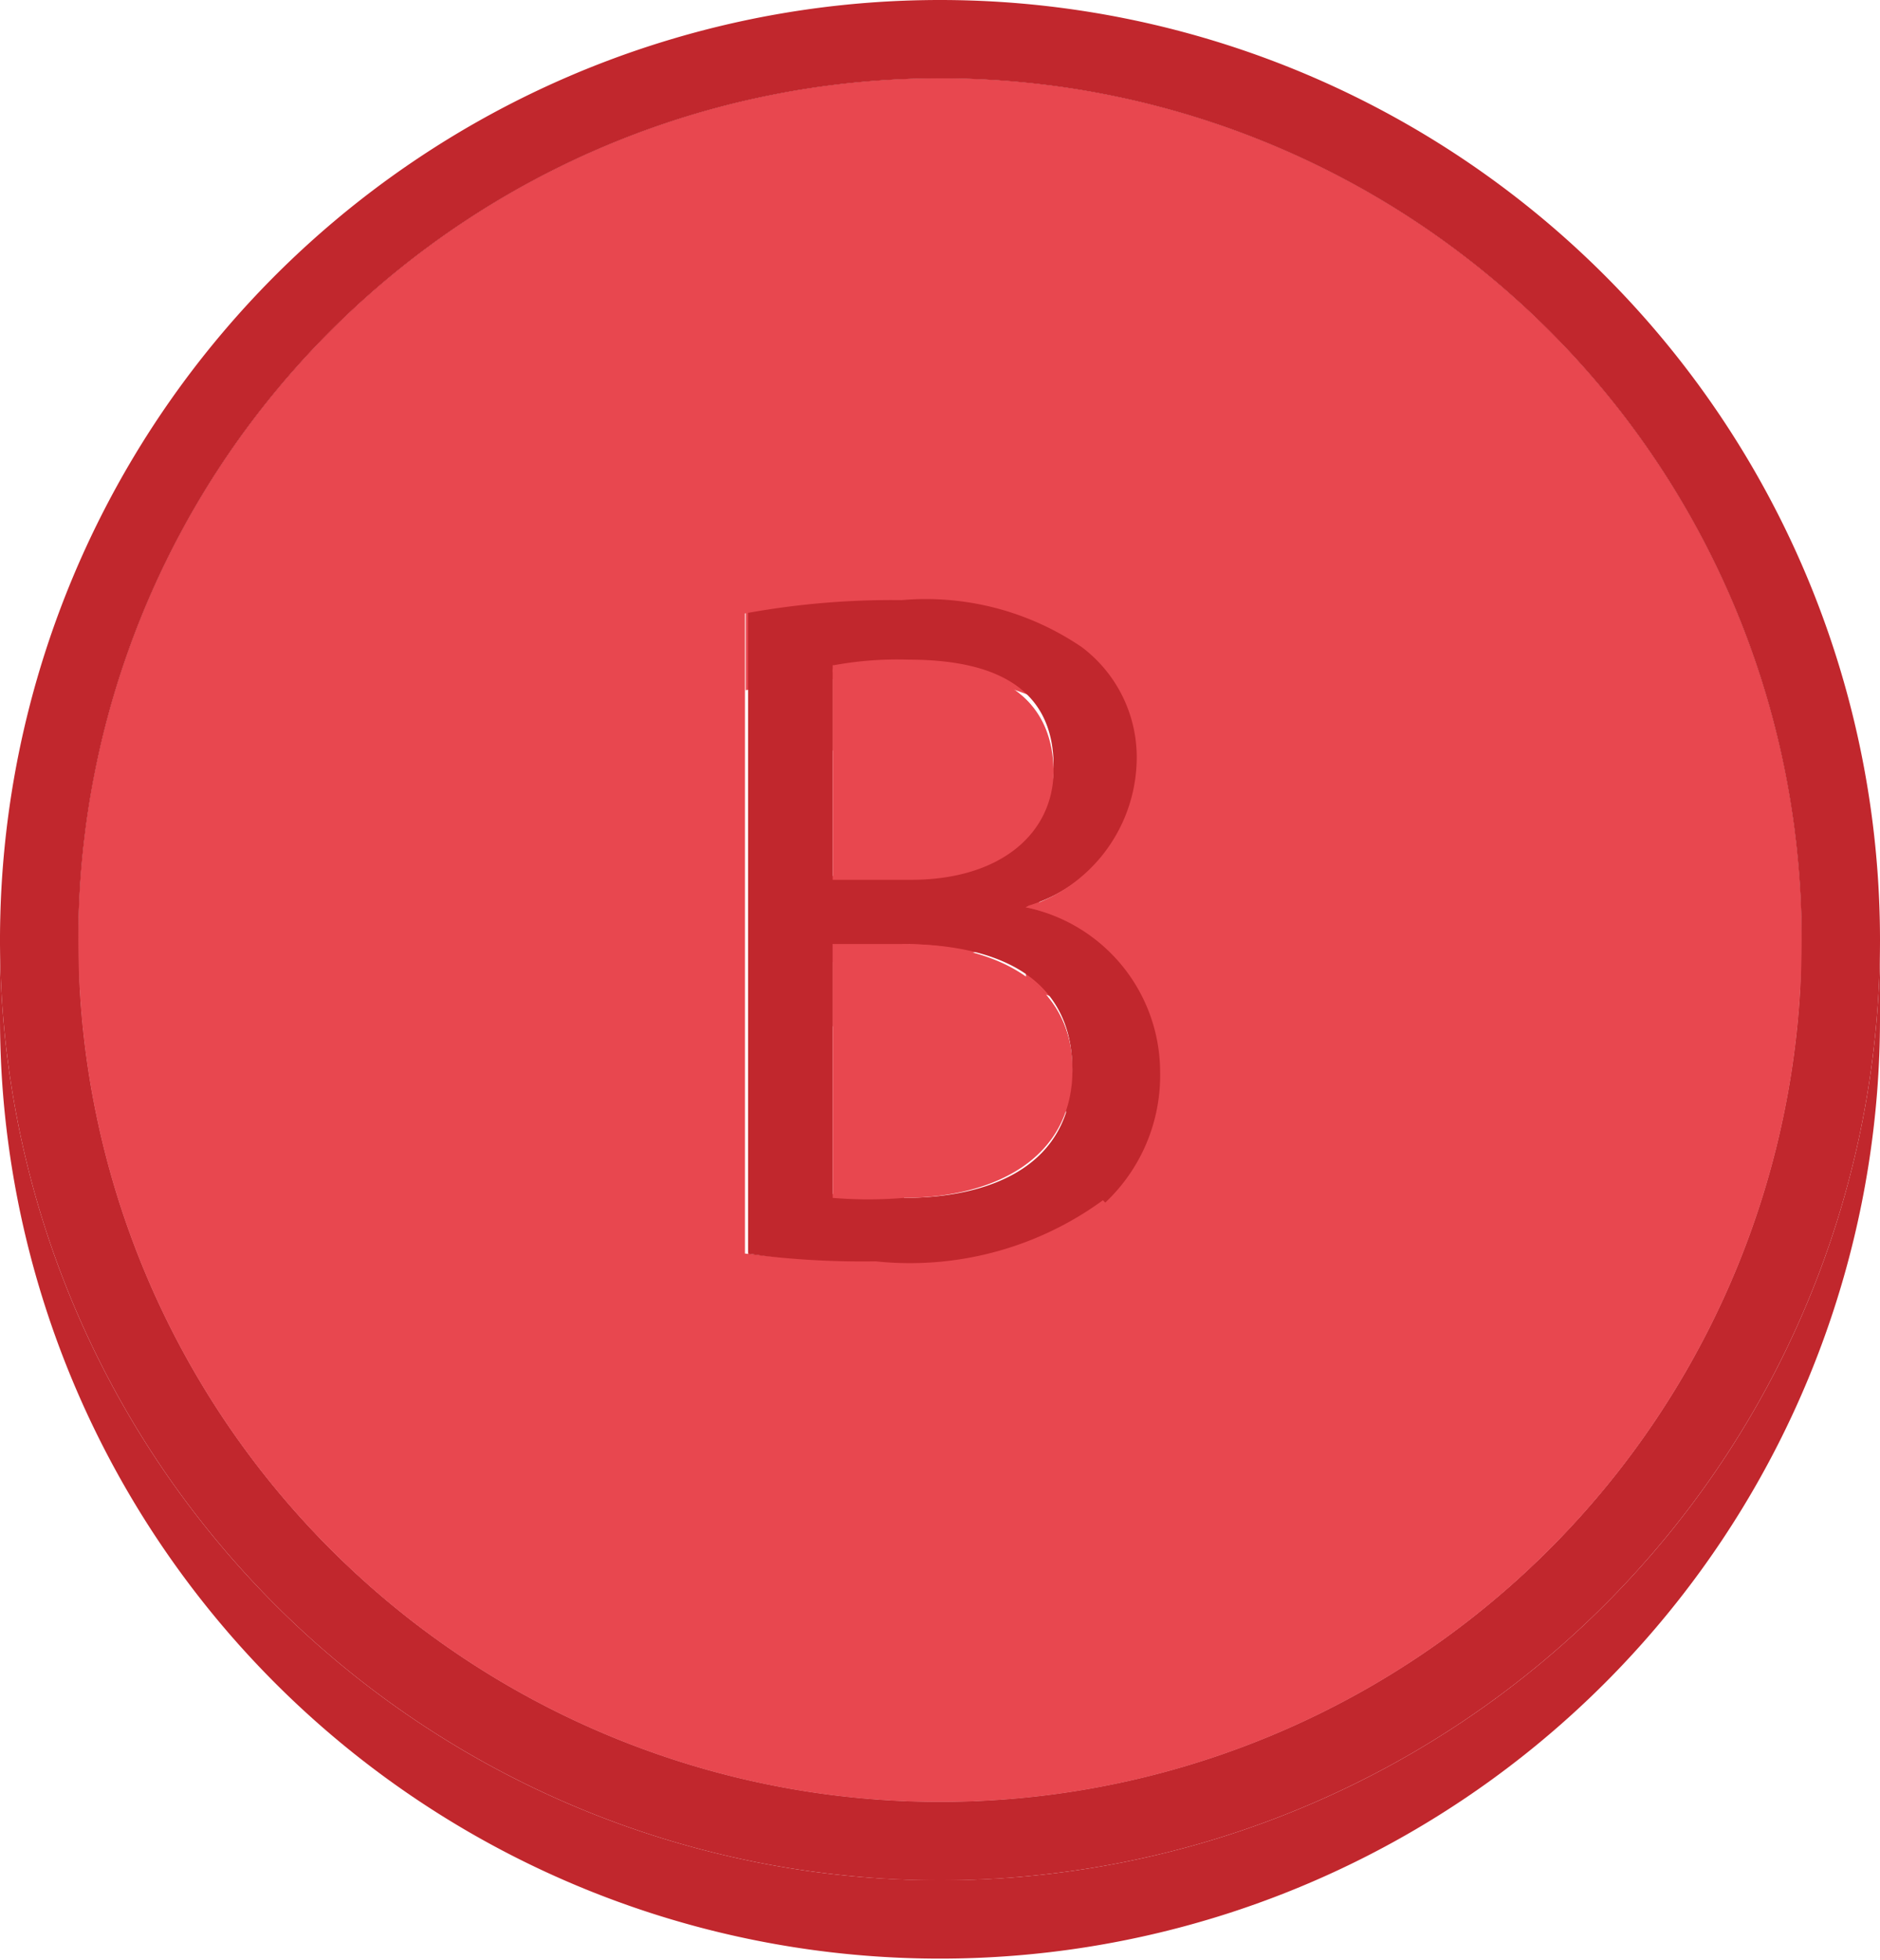 <svg xmlns="http://www.w3.org/2000/svg" viewBox="0 0 24 25.02"><defs><style>.cls-1{isolation:isolate;}.cls-2{fill:#e8474f;}.cls-3{fill:#c1272d;}</style></defs><g id="Layer_2" data-name="Layer 2"><g id="Layer_2-2" data-name="Layer 2"><g class="cls-1"><path class="cls-2" d="M13.82,8.24v1a3.48,3.48,0,0,0-2.3-.6,10.37,10.37,0,0,0-2,.17v-1a10.37,10.37,0,0,1,2-.17A3.54,3.54,0,0,1,13.82,8.24Z"/><path class="cls-2" d="M14.52,9.72v1a1.74,1.74,0,0,0-.7-1.48v-1A1.76,1.76,0,0,1,14.52,9.72Z"/><path class="cls-3" d="M13.43,9.83v1.05c0-1-.75-1.37-1.85-1.37a5.32,5.32,0,0,0-.95.07v-1a4.49,4.49,0,0,1,.95-.07C12.68,8.47,13.43,8.85,13.43,9.83Z"/><path class="cls-2" d="M13.43,10.88c0,.81-.68,1.4-1.82,1.4v-1c1.14,0,1.82-.59,1.82-1.4Z"/><rect class="cls-2" x="10.63" y="11.23" width="0.98" height="1.05"/><path class="cls-3" d="M14.52,9.72v1A2,2,0,0,1,13.1,12.6v-1A2,2,0,0,0,14.52,9.72Z"/><path class="cls-3" d="M23,12v1A11,11,0,0,0,1,13V12a11,11,0,0,1,22,0Z"/><rect class="cls-3" x="10.63" y="12.05" width="0.89" height="1.05"/><path class="cls-2" d="M14.82,13.68v1.05a2.14,2.14,0,0,0-1.72-2.1V11.58A2.15,2.15,0,0,1,14.82,13.68Z"/><path class="cls-3" d="M13.69,13.66v1.05c0-1.14-1-1.61-2.17-1.61v-1C12.7,12.05,13.69,12.53,13.69,13.66Z"/><path class="cls-2" d="M11.54,16.33a7.15,7.15,0,0,1-.91,0v-1a5.45,5.45,0,0,0,.91,0c1.11,0,2.15-.41,2.15-1.63v1.05C13.69,15.93,12.65,16.33,11.54,16.33Z"/><path class="cls-3" d="M14.82,13.68v1.05a2.26,2.26,0,0,1-.7,1.67v-1A2.23,2.23,0,0,0,14.82,13.68Z"/><path class="cls-3" d="M14.12,15.35v1a4.18,4.18,0,0,1-2.9.78,12.62,12.62,0,0,1-1.67-.1V16a11.09,11.09,0,0,0,1.67.1A4.18,4.18,0,0,0,14.12,15.35Z"/><path class="cls-2" d="M12,24A11,11,0,0,1,1,13V12a11,11,0,0,0,22,0v1A11,11,0,0,1,12,24Z"/><path class="cls-3" d="M13.1,11.58a2.15,2.15,0,0,1,1.72,2.1,2.23,2.23,0,0,1-.7,1.67,4.18,4.18,0,0,1-2.9.78A11.09,11.09,0,0,1,9.55,16V7.81a10.37,10.37,0,0,1,2-.17,3.54,3.54,0,0,1,2.3.6,1.76,1.76,0,0,1,.7,1.48,2,2,0,0,1-1.42,1.84Zm-1.56,3.71c1.11,0,2.15-.41,2.15-1.63s-1-1.61-2.17-1.61h-.89v3.19a5.45,5.45,0,0,0,.91,0m-.91-6.75v2.69h1c1.14,0,1.82-.59,1.82-1.4,0-1-.75-1.36-1.85-1.36a4.49,4.49,0,0,0-.95.07"/><path class="cls-2" d="M11.52,12.05c1.18,0,2.17.48,2.17,1.61s-1,1.63-2.15,1.63a5.45,5.45,0,0,1-.91,0V12.05Z"/><path class="cls-2" d="M12,1A11,11,0,1,1,1,12,11,11,0,0,1,12,1Zm2.11,14.35a2.23,2.23,0,0,0,.7-1.67,2.15,2.15,0,0,0-1.72-2.1v0a2,2,0,0,0,1.42-1.84,1.76,1.76,0,0,0-.7-1.48,3.54,3.54,0,0,0-2.3-.6,10.37,10.37,0,0,0-2,.17V16a11.09,11.09,0,0,0,1.67.1,4.18,4.18,0,0,0,2.9-.78"/><path class="cls-3" d="M12,0A12,12,0,1,0,24,12,12,12,0,0,0,12,0Zm0,23A11,11,0,1,1,23,12,11,11,0,0,1,12,23"/><path class="cls-2" d="M11.58,8.47a4.49,4.49,0,0,0-.95.07v2.69h1c1.14,0,1.82-.59,1.82-1.4C13.43,8.85,12.68,8.47,11.58,8.47Z"/><path class="cls-3" d="M24,12v1A12,12,0,0,1,0,13V12a12,12,0,0,0,24,0Z"/></g></g></g></svg>